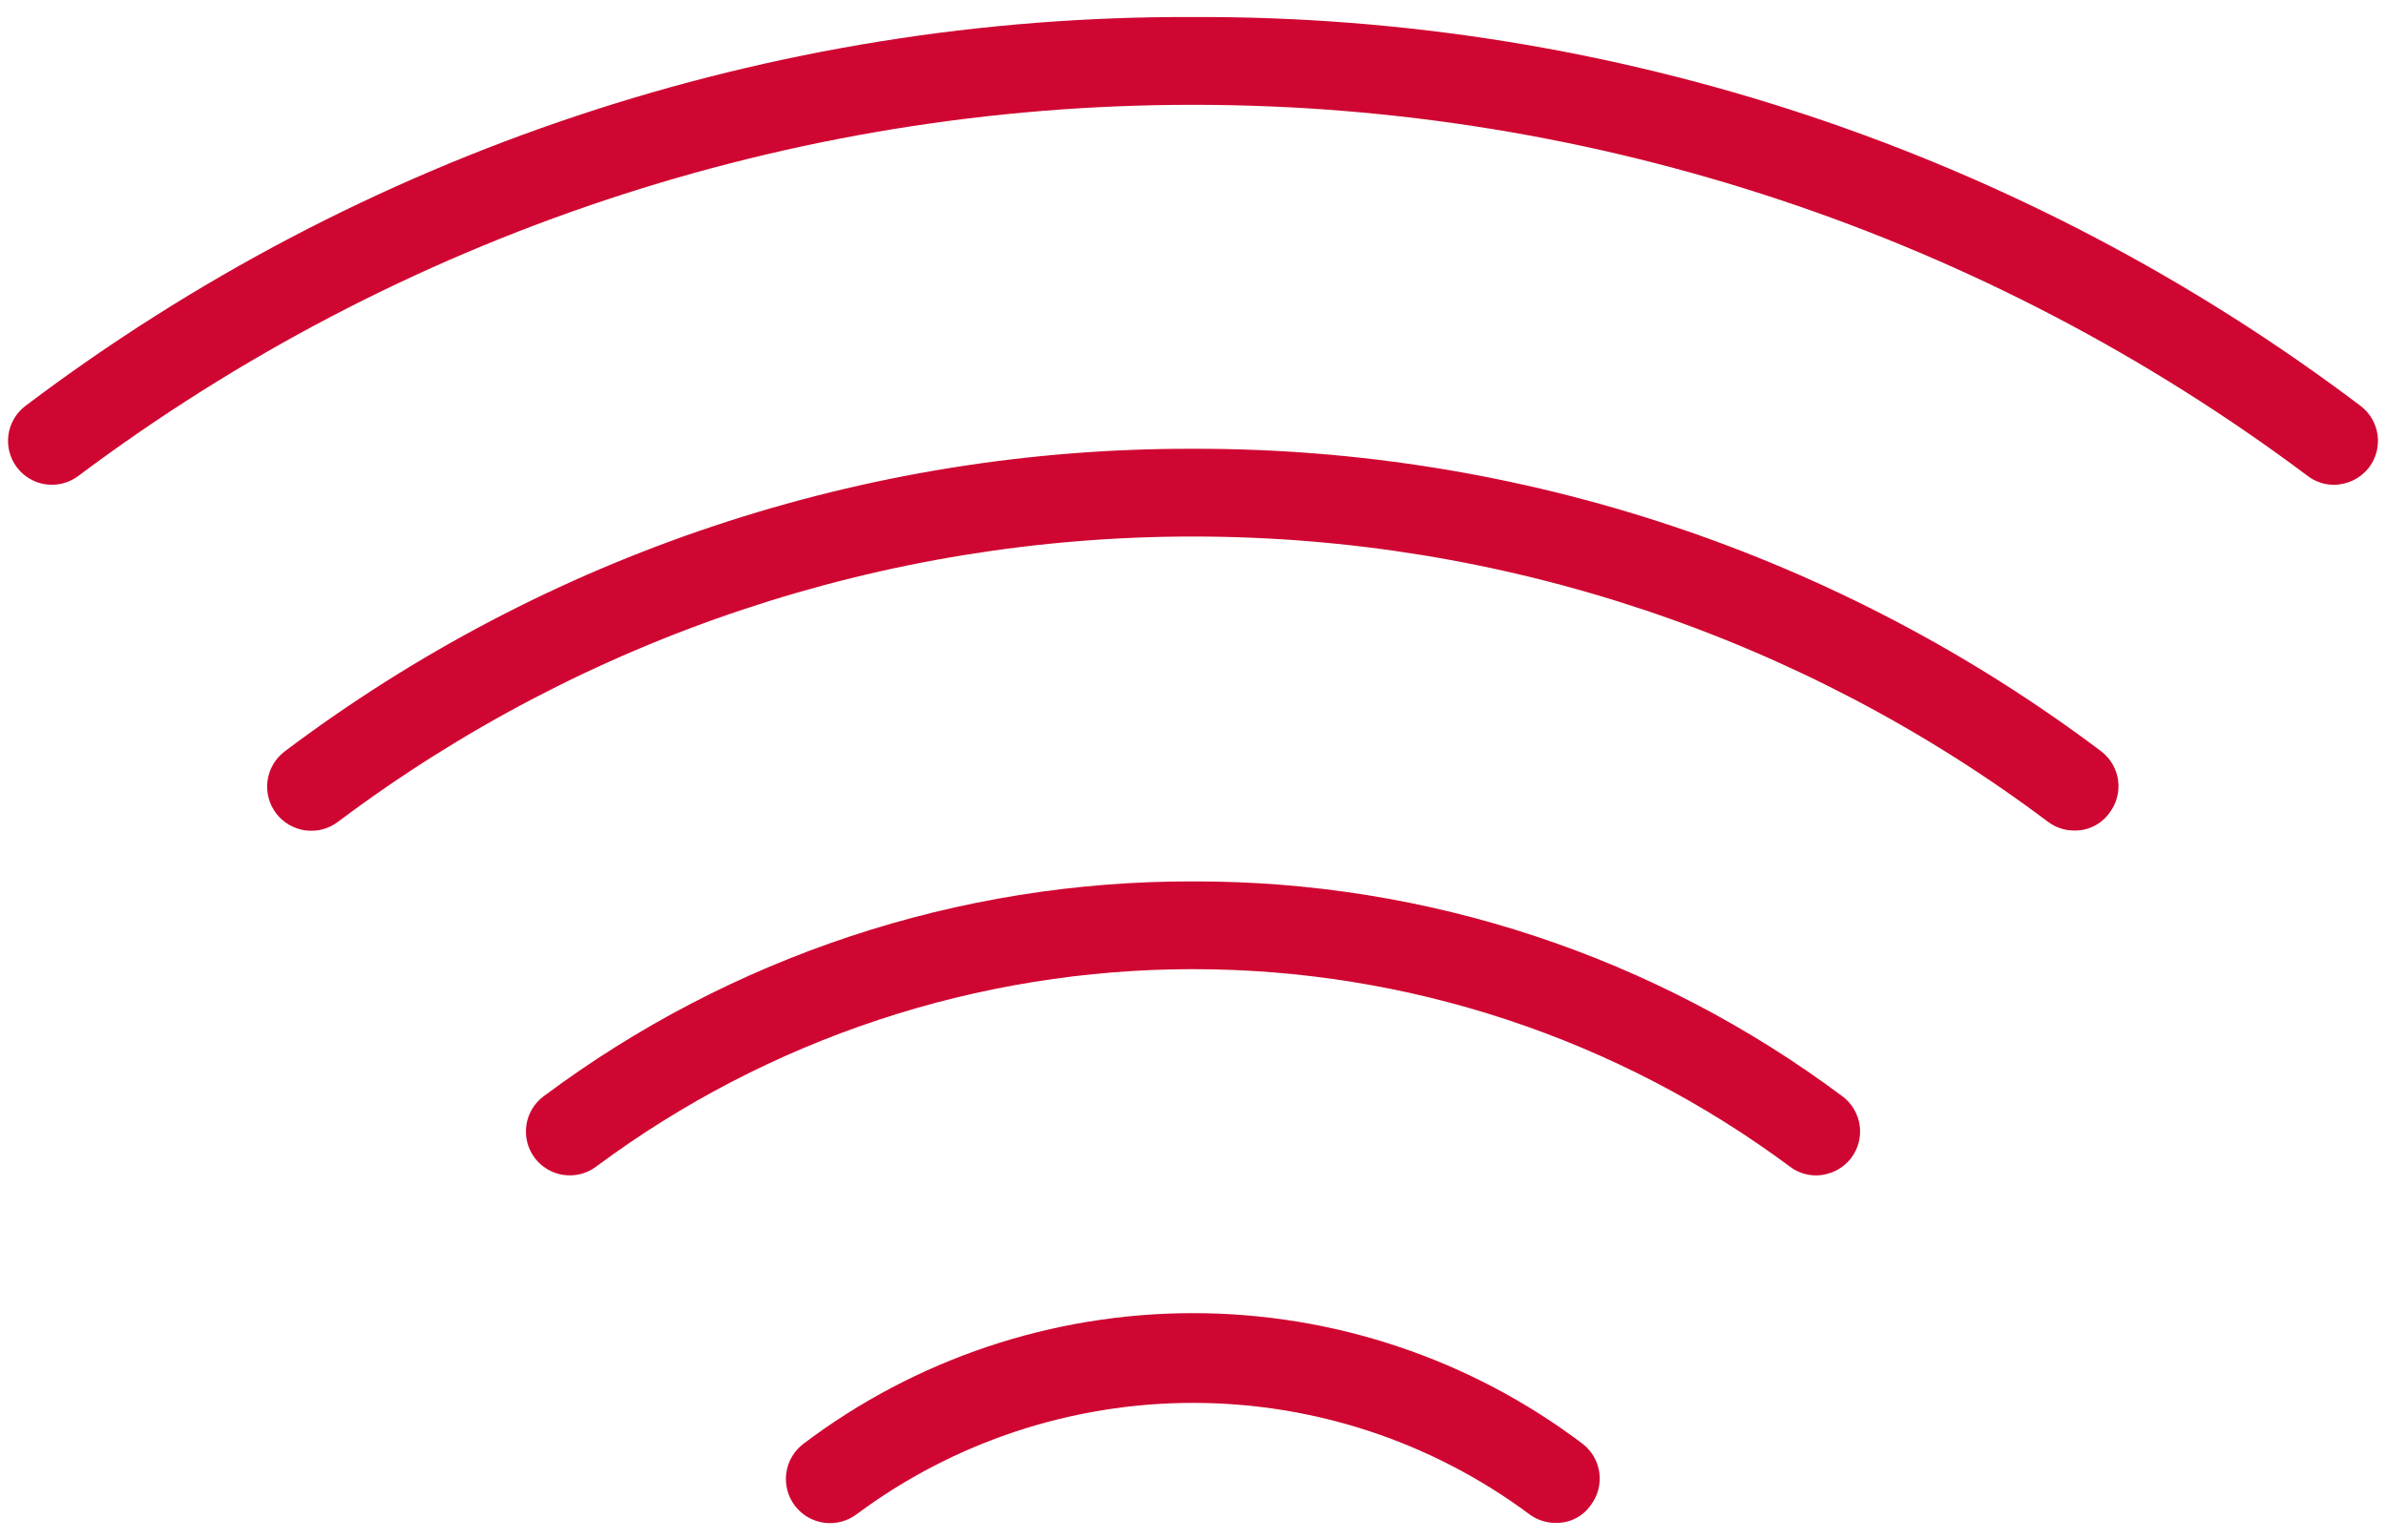 <svg width="79" height="51" viewBox="0 0 79 51" fill="none" xmlns="http://www.w3.org/2000/svg">
<path d="M52.404 47.82C52.708 48.056 52.906 48.402 52.955 48.783C53.004 49.164 52.9 49.55 52.665 49.854C52.538 50.036 52.368 50.184 52.17 50.285C51.973 50.386 51.754 50.438 51.532 50.436C51.208 50.442 50.89 50.34 50.631 50.145C47.413 47.753 43.51 46.461 39.5 46.461C35.49 46.461 31.587 47.753 28.369 50.145C28.061 50.38 27.672 50.483 27.287 50.431C26.903 50.38 26.555 50.177 26.32 49.869C26.085 49.561 25.982 49.172 26.034 48.787C26.086 48.403 26.288 48.055 26.596 47.82C30.311 45.01 34.842 43.489 39.5 43.489C44.158 43.489 48.689 45.01 52.404 47.82ZM39.5 29.191C31.749 29.172 24.202 31.671 17.994 36.311C17.841 36.426 17.712 36.569 17.615 36.733C17.518 36.898 17.454 37.079 17.427 37.268C17.373 37.65 17.472 38.037 17.703 38.346C17.934 38.654 18.279 38.858 18.66 38.912C18.849 38.939 19.041 38.929 19.226 38.882C19.411 38.834 19.585 38.751 19.738 38.636C25.451 34.39 32.381 32.097 39.5 32.097C46.619 32.097 53.549 34.39 59.263 38.636C59.513 38.827 59.82 38.929 60.134 38.927C60.36 38.925 60.581 38.871 60.783 38.77C60.984 38.67 61.16 38.525 61.297 38.346C61.528 38.037 61.627 37.65 61.573 37.268C61.518 36.887 61.315 36.542 61.006 36.311C54.798 31.671 47.251 29.172 39.5 29.191ZM39.5 14.863C28.649 14.838 18.086 18.359 9.42 24.89C9.112 25.125 8.91 25.473 8.858 25.857C8.806 26.241 8.909 26.63 9.144 26.939C9.379 27.247 9.727 27.449 10.111 27.501C10.496 27.553 10.885 27.45 11.193 27.215C19.357 21.084 29.291 17.769 39.5 17.769C49.709 17.769 59.643 21.084 67.807 27.215C68.057 27.405 68.364 27.508 68.679 27.505C68.905 27.51 69.129 27.46 69.332 27.358C69.534 27.257 69.709 27.108 69.841 26.924C70.076 26.619 70.18 26.234 70.131 25.853C70.082 25.472 69.883 25.125 69.58 24.89C60.914 18.359 50.351 14.838 39.5 14.863ZM78.153 13.439C67.024 5.034 53.446 0.511 39.5 0.564C25.554 0.511 11.976 5.034 0.847 13.439C0.539 13.67 0.335 14.015 0.28 14.396C0.226 14.778 0.325 15.165 0.556 15.473C0.787 15.782 1.132 15.986 1.513 16.04C1.895 16.095 2.282 15.995 2.591 15.764C13.241 7.784 26.191 3.471 39.5 3.471C52.809 3.471 65.759 7.784 76.409 15.764C76.66 15.955 76.966 16.057 77.281 16.055C77.506 16.052 77.728 15.999 77.93 15.898C78.131 15.798 78.307 15.652 78.444 15.473C78.675 15.165 78.774 14.778 78.72 14.396C78.665 14.015 78.461 13.67 78.153 13.439Z" fill="#CF0631"/>
</svg>
